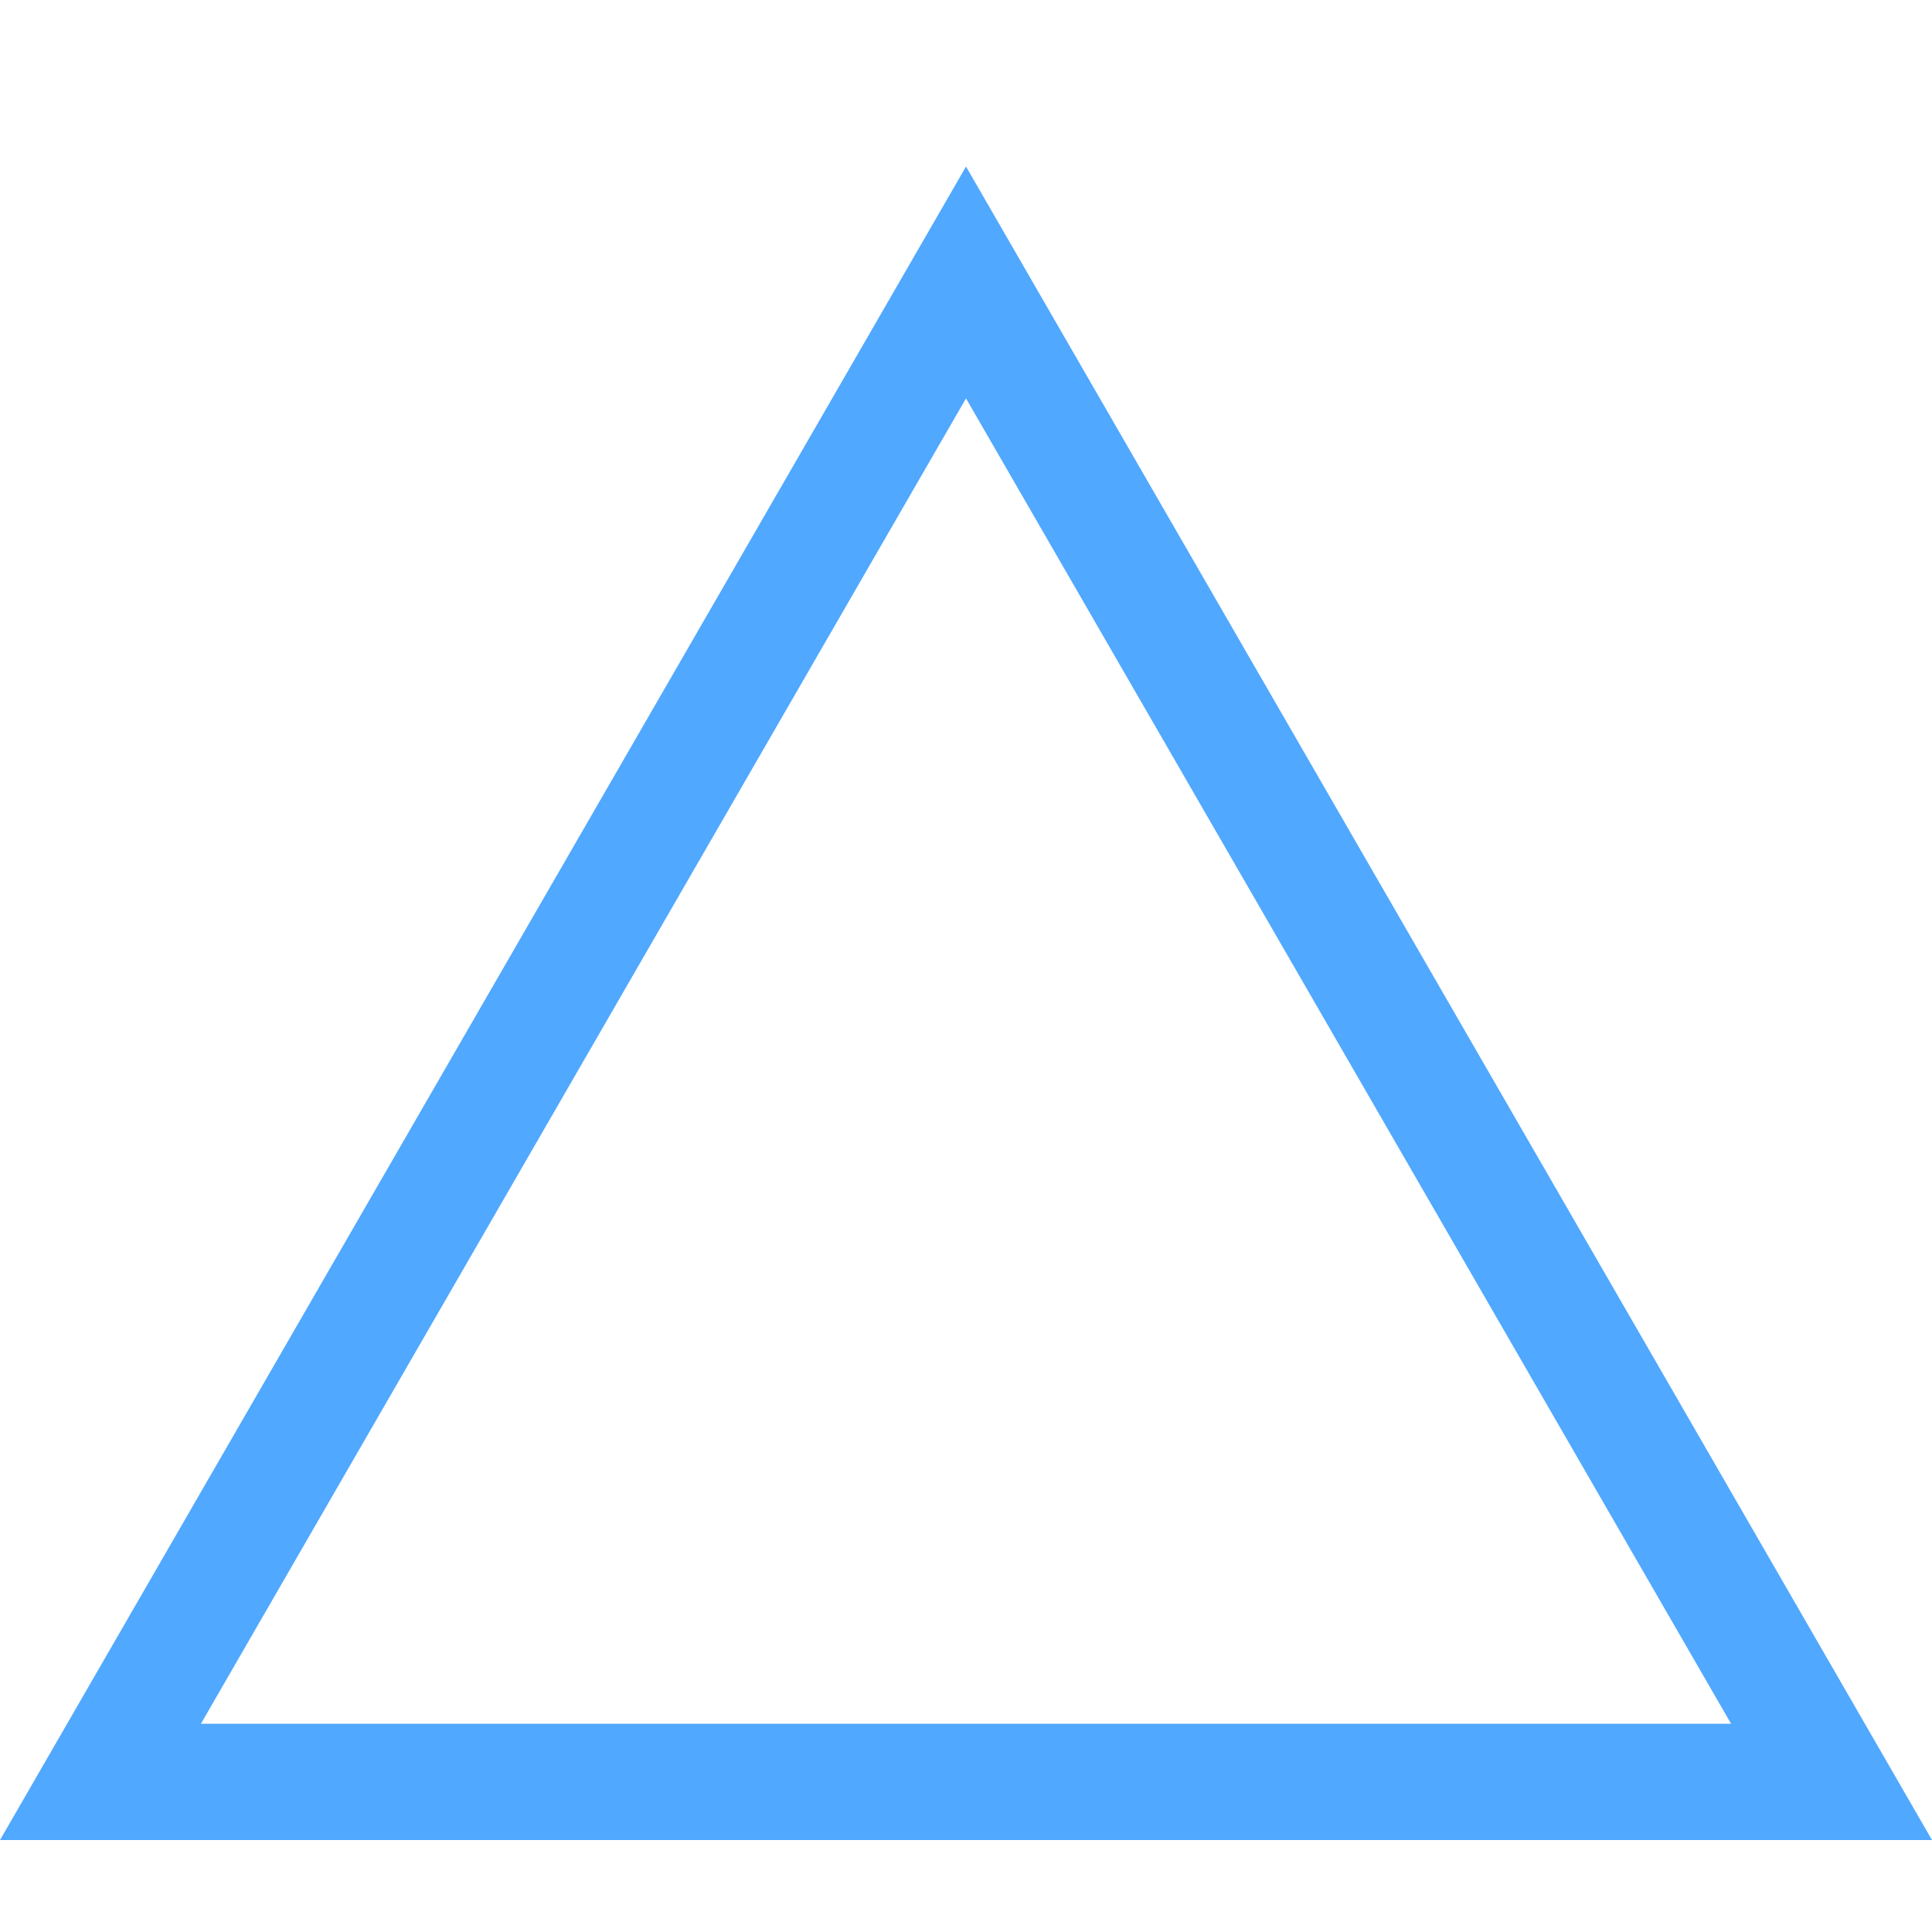 <?xml version="1.0" encoding="UTF-8"?><svg id="Livello_1" xmlns="http://www.w3.org/2000/svg" viewBox="0 0 50 50"><defs><style>.cls-1{fill:#50a8ff;}</style></defs><path class="cls-1" d="m25,10.31l19.8,34.3H5.2L25,10.31m0-6L0,47.62h50L25,4.31h0Z"/></svg>